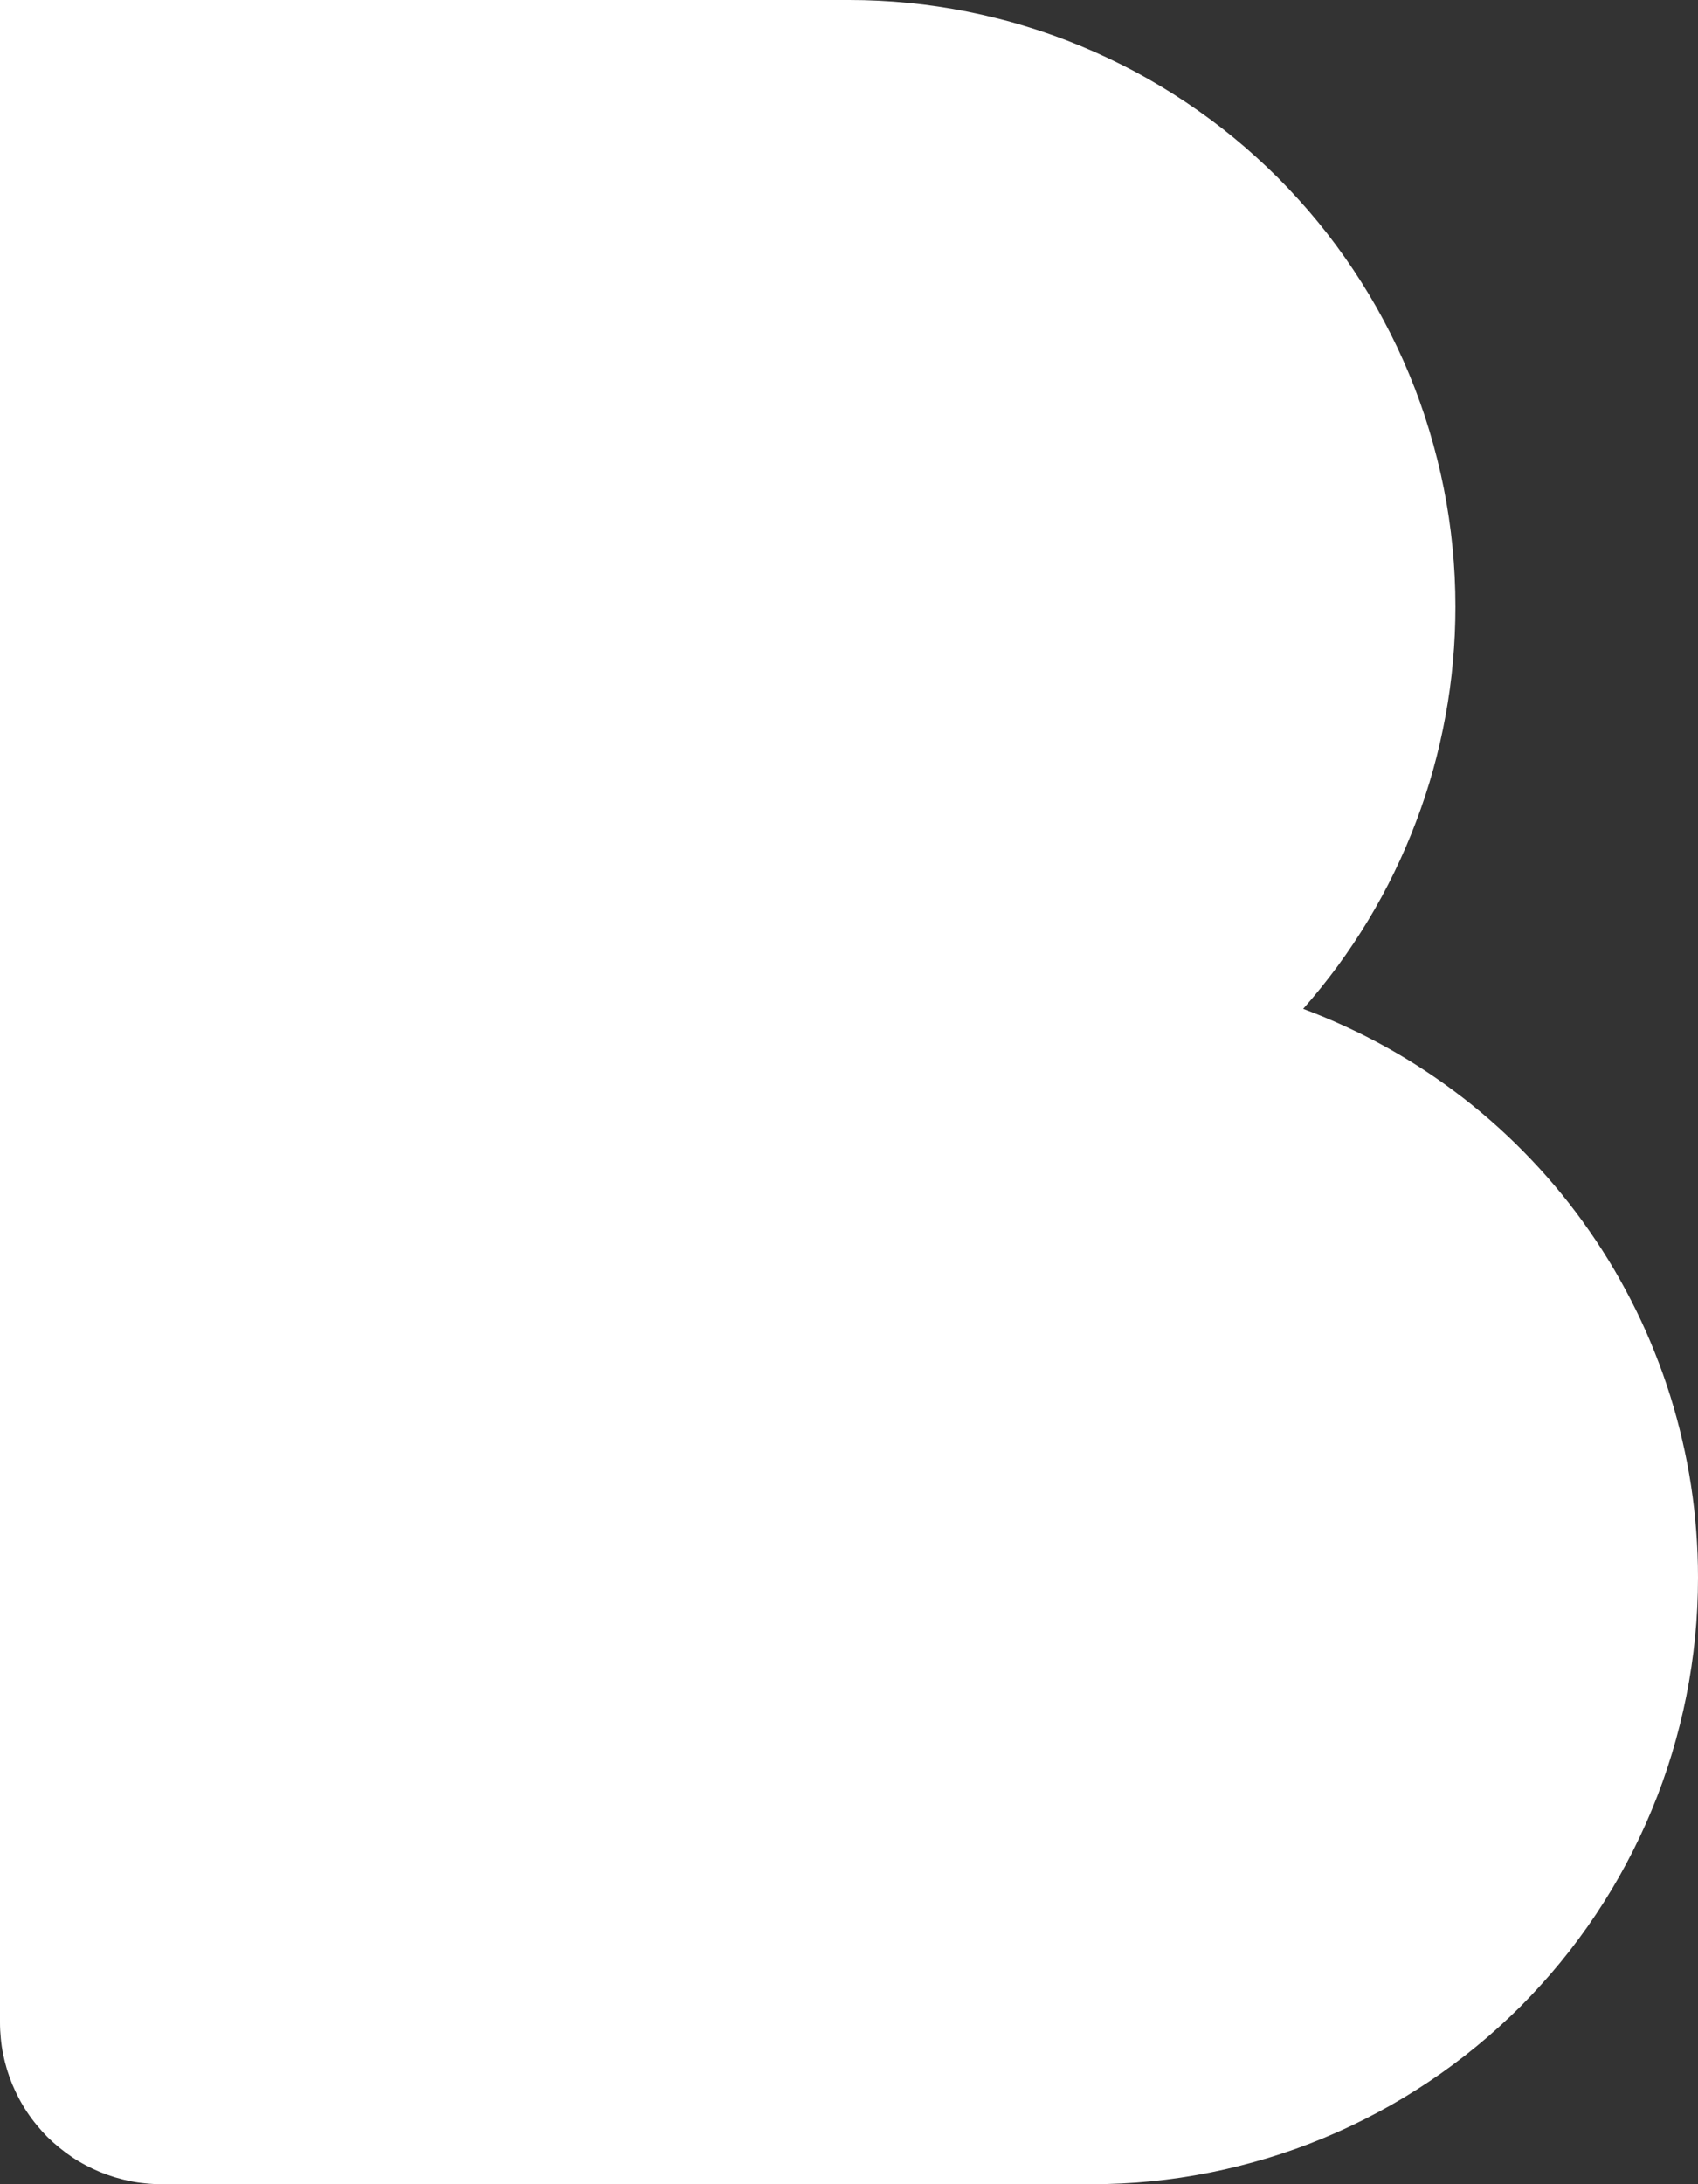 <?xml version="1.0" encoding="utf-8"?>
<svg xmlns:xlink="http://www.w3.org/1999/xlink" height="27px" version="1.1" viewBox="0 0 21 27"
    width="21px" xmlns="http://www.w3.org/2000/svg">
    <rect x="0" y="0" width="21" height="27" fill="#333333" stroke="none"/>
    <defs>
        <rect height="27" id="artboard_1" width="21" />
        <clipPath id="clip_1">
            <use clip-rule="evenodd" xlink:href="#artboard_1" />
        </clipPath>
    </defs>
    <g clip-path="url(#clip_1)" id="ElementLogo">
        <path
            d="M10.501 0L0 0L0 25.001Q0 25.099 0.01 25.197Q0.019 25.295 0.038 25.391Q0.058 25.487 0.086 25.581Q0.115 25.675 0.152 25.766Q0.19 25.857 0.236 25.943Q0.282 26.03 0.337 26.112Q0.391 26.193 0.454 26.269Q0.516 26.345 0.585 26.415Q0.655 26.484 0.731 26.546Q0.807 26.608 0.888 26.663Q0.97 26.718 1.057 26.764Q1.143 26.81 1.234 26.848Q1.325 26.885 1.419 26.914Q1.513 26.942 1.609 26.962Q1.705 26.981 1.803 26.99Q1.901 27 1.999 27L13.501 27Q13.685 27 13.869 26.991Q14.053 26.982 14.236 26.964Q14.419 26.946 14.601 26.919Q14.783 26.892 14.964 26.856Q15.145 26.82 15.323 26.775Q15.502 26.73 15.678 26.677Q15.854 26.624 16.027 26.562Q16.201 26.5 16.371 26.429Q16.541 26.359 16.707 26.28Q16.874 26.201 17.036 26.114Q17.198 26.028 17.356 25.933Q17.514 25.838 17.667 25.736Q17.82 25.634 17.968 25.524Q18.116 25.415 18.258 25.298Q18.401 25.181 18.537 25.057Q18.673 24.934 18.804 24.804Q18.934 24.673 19.057 24.537Q19.181 24.401 19.298 24.258Q19.415 24.116 19.524 23.968Q19.634 23.82 19.736 23.667Q19.838 23.514 19.933 23.356Q20.028 23.198 20.114 23.036Q20.201 22.874 20.28 22.707Q20.359 22.541 20.429 22.371Q20.5 22.201 20.562 22.027Q20.624 21.854 20.677 21.678Q20.73 21.502 20.775 21.323Q20.82 21.145 20.856 20.964Q20.892 20.783 20.919 20.601Q20.946 20.419 20.964 20.236Q20.982 20.053 20.991 19.869Q21 19.685 21 19.501L21 19.499Q21 19.214 20.978 18.93Q20.957 18.646 20.914 18.365Q20.871 18.083 20.806 17.806Q20.742 17.529 20.657 17.257Q20.572 16.985 20.466 16.721Q20.361 16.456 20.236 16.201Q20.11 15.945 19.966 15.699Q19.822 15.454 19.659 15.22Q19.497 14.986 19.317 14.765Q19.137 14.544 18.941 14.338Q18.745 14.131 18.534 13.94Q18.323 13.749 18.098 13.574Q17.873 13.4 17.636 13.243Q17.398 13.086 17.149 12.947Q16.901 12.809 16.642 12.69Q16.383 12.57 16.117 12.471Q16.342 12.216 16.543 11.943Q16.744 11.669 16.92 11.378Q17.096 11.087 17.244 10.782Q17.393 10.476 17.513 10.158Q17.634 9.841 17.725 9.513Q17.816 9.186 17.877 8.852Q17.939 8.518 17.969 8.179Q18 7.841 18 7.501L18 7.499Q18 7.315 17.991 7.131Q17.982 6.947 17.964 6.764Q17.946 6.581 17.919 6.399Q17.892 6.217 17.856 6.036Q17.82 5.855 17.775 5.677Q17.73 5.498 17.677 5.322Q17.624 5.146 17.562 4.973Q17.5 4.799 17.429 4.629Q17.359 4.459 17.28 4.293Q17.201 4.126 17.114 3.964Q17.028 3.802 16.933 3.644Q16.838 3.486 16.736 3.333Q16.634 3.18 16.524 3.032Q16.415 2.884 16.298 2.742Q16.181 2.599 16.057 2.463Q15.934 2.327 15.804 2.196Q15.673 2.066 15.537 1.943Q15.401 1.819 15.258 1.702Q15.116 1.585 14.968 1.476Q14.82 1.366 14.667 1.264Q14.514 1.162 14.356 1.067Q14.198 0.972 14.036 0.885Q13.874 0.799 13.707 0.72Q13.541 0.641 13.371 0.571Q13.201 0.5 13.027 0.438Q12.854 0.376 12.678 0.323Q12.502 0.269 12.323 0.225Q12.145 0.18 11.964 0.144Q11.783 0.108 11.601 0.081Q11.419 0.054 11.236 0.036Q11.053 0.018 10.869 0.009Q10.685 0 10.501 0Z"
            fill="#FFFFFF" fill-rule="evenodd" id="Combined-Shape" stroke="none" />
    </g>
</svg>